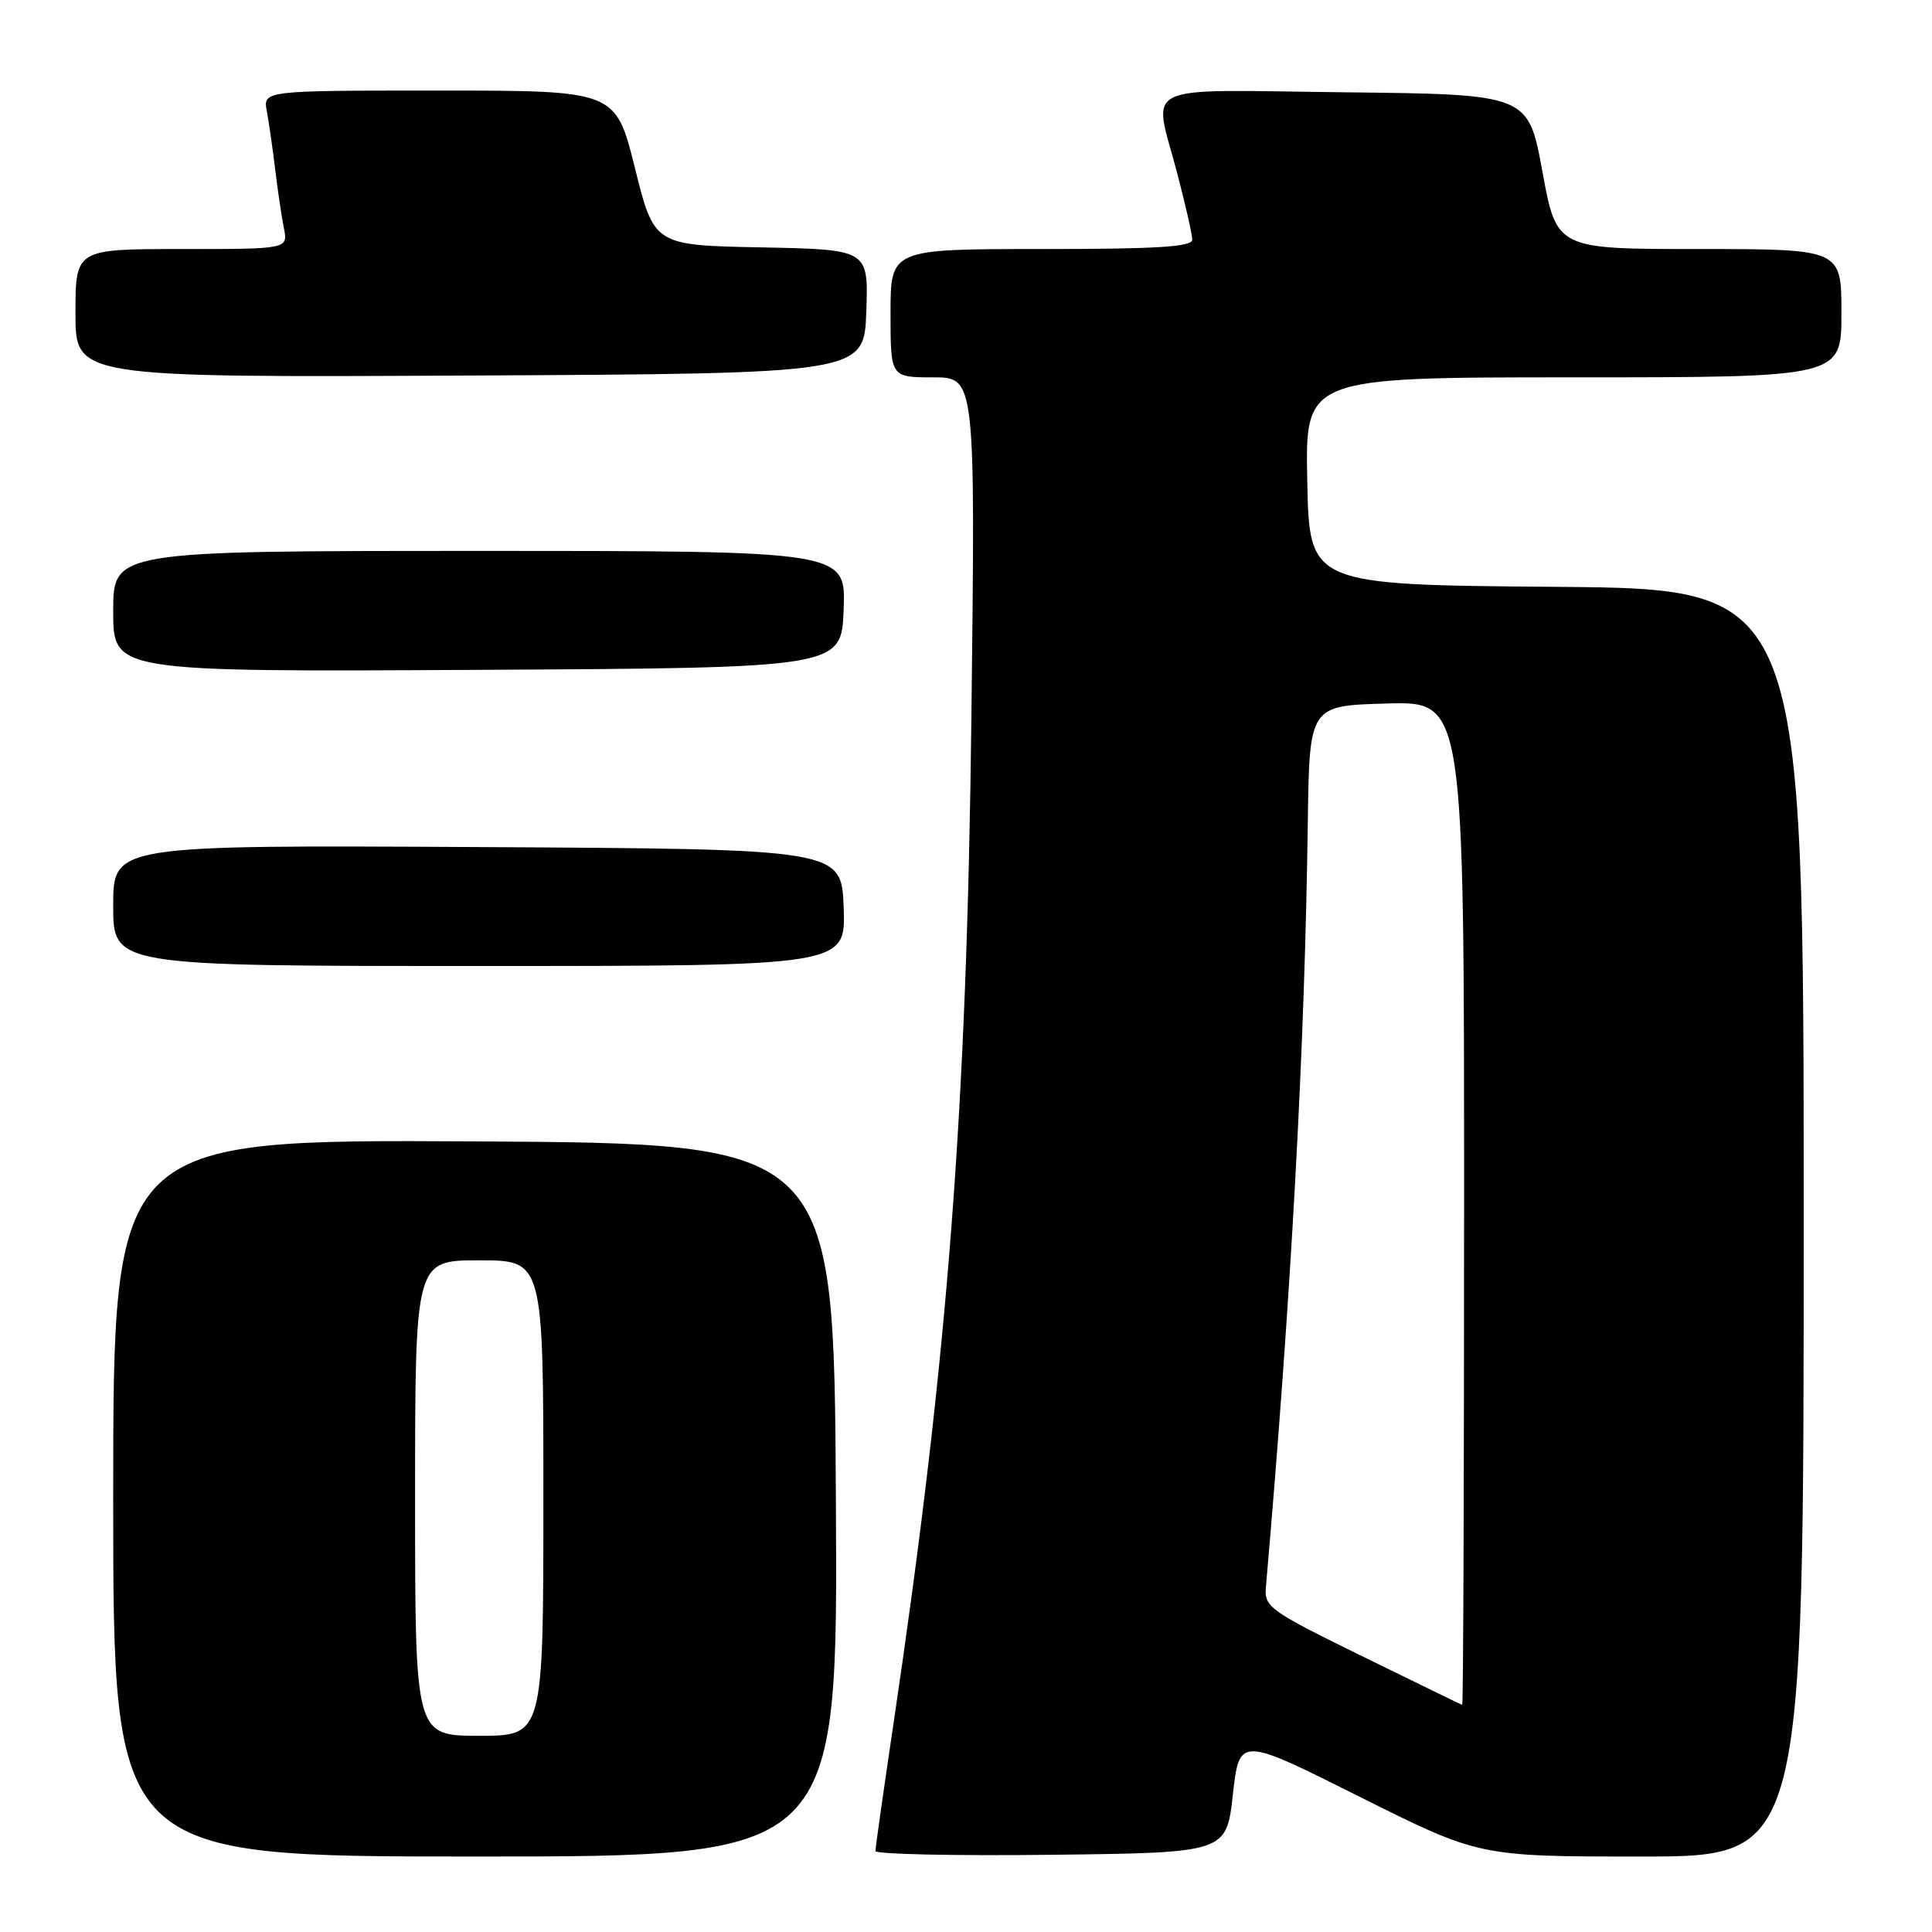 <?xml version="1.0" encoding="UTF-8" standalone="no"?>
<!DOCTYPE svg PUBLIC "-//W3C//DTD SVG 1.1//EN" "http://www.w3.org/Graphics/SVG/1.1/DTD/svg11.dtd" >
<svg xmlns="http://www.w3.org/2000/svg" xmlns:xlink="http://www.w3.org/1999/xlink" version="1.1" viewBox="0 0 256 256">
 <g >
 <path fill="currentColor"
d=" M 110.76 198.75 C 110.50 151.50 110.50 151.50 62.75 151.24 C 15.00 150.98 15.00 150.98 15.00 198.49 C 15.00 246.00 15.00 246.00 63.01 246.00 C 111.02 246.00 111.02 246.00 110.76 198.75 Z  M 163.36 237.80 C 164.23 230.10 164.23 230.10 180.10 238.05 C 195.98 246.00 195.98 246.00 217.49 246.00 C 239.00 246.00 239.00 246.00 239.00 162.01 C 239.00 78.03 239.00 78.03 206.25 77.76 C 173.50 77.50 173.50 77.50 173.22 63.75 C 172.94 50.00 172.94 50.00 208.47 50.00 C 244.00 50.00 244.00 50.00 244.00 41.50 C 244.00 33.00 244.00 33.00 225.13 33.00 C 206.26 33.00 206.26 33.00 204.38 22.75 C 202.50 12.50 202.50 12.50 178.25 12.23 C 150.38 11.92 152.79 10.76 156.00 23.00 C 157.08 27.12 157.97 31.06 157.98 31.75 C 158.00 32.71 153.34 33.00 138.00 33.00 C 118.00 33.00 118.00 33.00 118.00 41.50 C 118.00 50.00 118.00 50.00 123.62 50.00 C 129.24 50.00 129.24 50.00 128.72 94.75 C 128.11 147.22 125.60 179.73 118.45 228.00 C 117.10 237.07 116.00 244.85 116.00 245.27 C 116.00 245.69 126.46 245.92 139.25 245.77 C 162.50 245.50 162.50 245.50 163.36 237.80 Z  M 111.79 120.25 C 111.50 112.50 111.50 112.50 63.25 112.24 C 15.00 111.98 15.00 111.98 15.00 119.99 C 15.00 128.00 15.00 128.00 63.54 128.00 C 112.08 128.00 112.08 128.00 111.79 120.25 Z  M 111.79 80.75 C 112.08 73.00 112.08 73.00 63.54 73.00 C 15.00 73.00 15.00 73.00 15.00 81.01 C 15.00 89.02 15.00 89.02 63.25 88.76 C 111.50 88.50 111.50 88.50 111.79 80.75 Z  M 114.79 41.28 C 115.08 33.06 115.08 33.06 100.88 32.78 C 86.68 32.50 86.68 32.50 84.13 22.25 C 81.57 12.00 81.57 12.00 58.21 12.00 C 34.84 12.00 34.84 12.00 35.36 14.75 C 35.64 16.26 36.14 19.75 36.47 22.50 C 36.80 25.25 37.32 28.74 37.62 30.25 C 38.16 33.00 38.16 33.00 24.08 33.00 C 10.00 33.00 10.00 33.00 10.00 41.51 C 10.00 50.02 10.00 50.02 62.25 49.76 C 114.50 49.50 114.50 49.50 114.79 41.28 Z  M 55.00 198.50 C 55.00 167.00 55.00 167.00 63.50 167.00 C 72.00 167.00 72.00 167.00 72.00 198.50 C 72.00 230.00 72.00 230.00 63.50 230.00 C 55.00 230.00 55.00 230.00 55.00 198.50 Z  M 180.50 219.46 C 168.19 213.42 167.51 212.94 167.74 210.29 C 171.10 171.60 172.89 138.98 173.29 109.00 C 173.50 93.50 173.50 93.50 183.75 93.22 C 194.00 92.93 194.00 92.93 194.00 159.47 C 194.00 196.06 193.89 225.96 193.75 225.91 C 193.61 225.87 187.65 222.96 180.50 219.46 Z "/>
</g>
</svg>